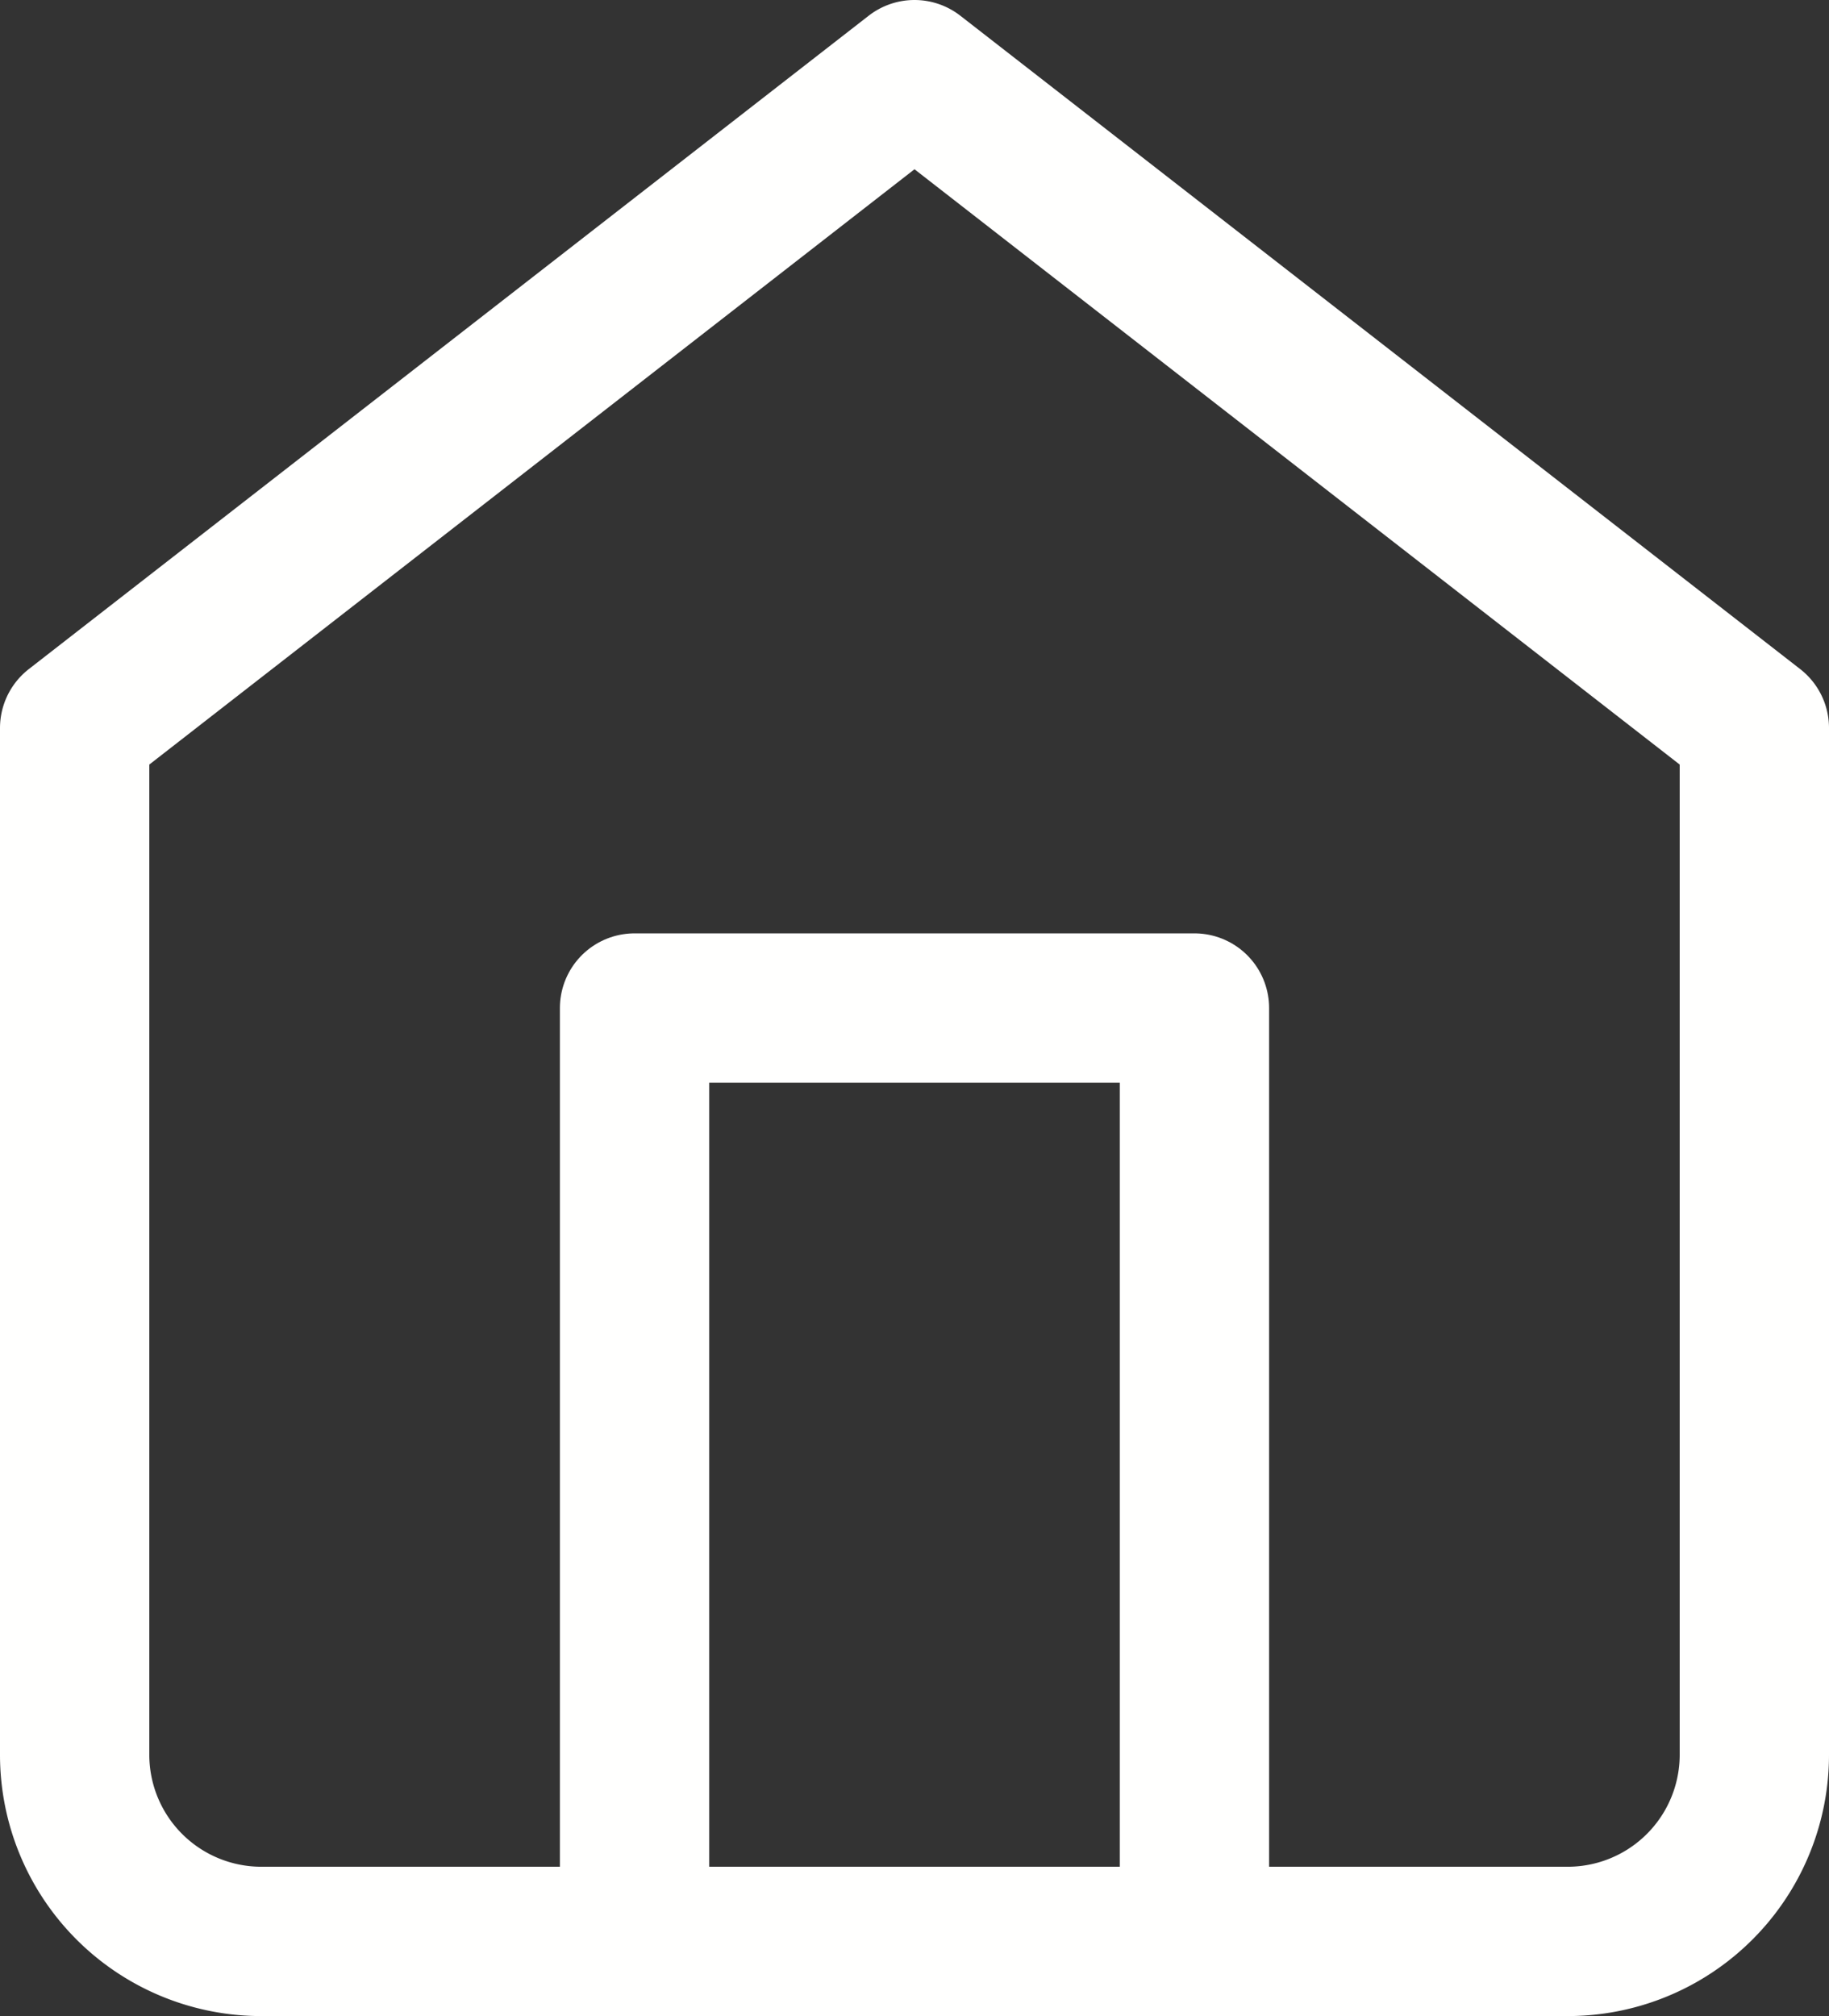 <svg xmlns="http://www.w3.org/2000/svg" width="36.75" height="40.5" viewBox="0 0 36.75 40.5">
  <rect x="0" y="0" width="36.75" height="40.5" fill="#333333" stroke="none"/>
  <g id="Icon_feather-home" data-name="Icon feather-home" transform="translate(1.5 1.5)">
    <path id="Path_18" data-name="Path 18" d="M4.5,16.125,21.375,3,38.25,16.125V36.75A3.75,3.75,0,0,1,34.5,40.5H8.25A3.75,3.75,0,0,1,4.5,36.75Z" transform="translate(-4.5 -3)" fill="none" stroke="#fffffe" stroke-linecap="round" stroke-linejoin="round" stroke-width="3"/>
    <path id="Path_19" data-name="Path 19" d="M13.5,36.75V18H24.75V36.75" transform="translate(-2.25 0.75)" fill="none" stroke="#fffffe" stroke-linecap="round" stroke-linejoin="round" stroke-width="3"/>
  </g>
</svg>
